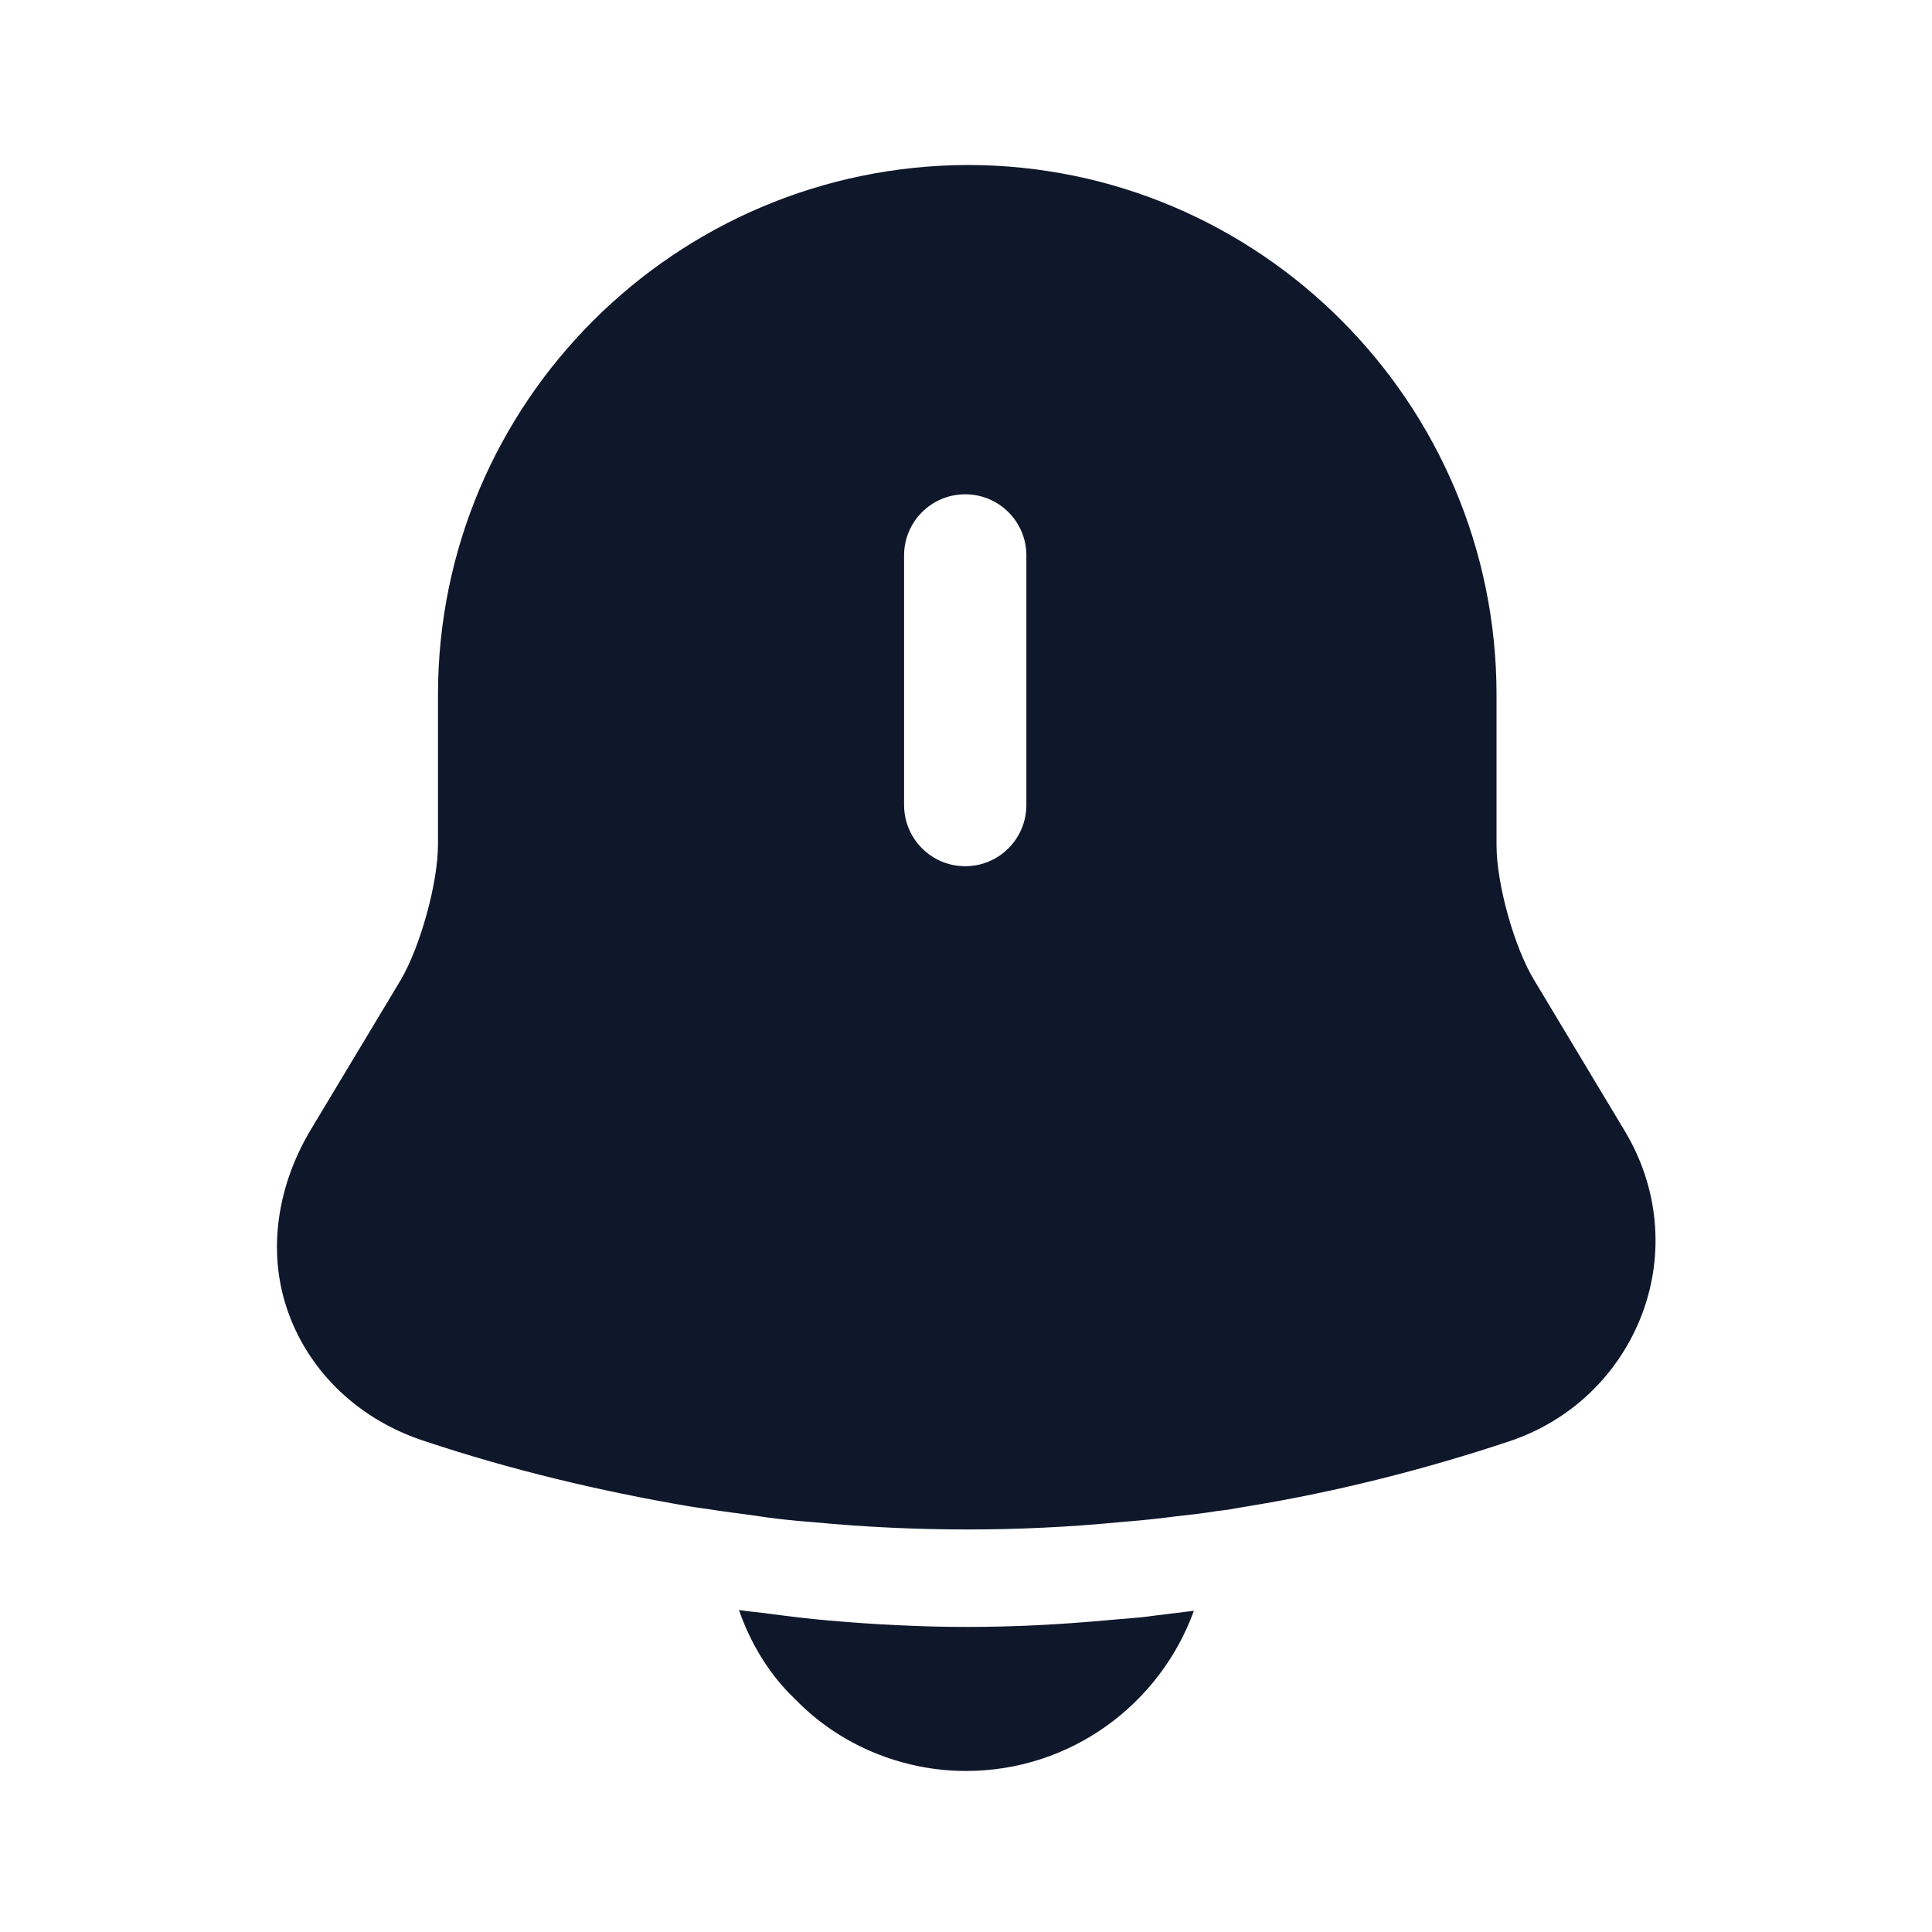 <svg width="20" height="20" viewBox="0 0 20 20" fill="none" xmlns="http://www.w3.org/2000/svg">
<path d="M16.825 11.717L15.884 10.15C15.675 9.808 15.492 9.15 15.492 8.75V7.192C15.492 4.167 13.034 1.708 10.017 1.708C6.992 1.717 4.534 4.167 4.534 7.192V8.742C4.534 9.142 4.35 9.8 4.15 10.142L3.209 11.708C2.85 12.317 2.767 13.008 2.992 13.608C3.217 14.217 3.725 14.7 4.392 14.917C5.292 15.217 6.2 15.433 7.125 15.592C7.217 15.608 7.309 15.617 7.4 15.633C7.517 15.65 7.642 15.667 7.767 15.683C7.984 15.717 8.2 15.742 8.425 15.758C8.95 15.808 9.484 15.833 10.017 15.833C10.542 15.833 11.067 15.808 11.584 15.758C11.775 15.742 11.967 15.725 12.15 15.7C12.3 15.683 12.45 15.667 12.6 15.642C12.692 15.633 12.784 15.617 12.875 15.6C13.809 15.45 14.734 15.217 15.634 14.917C16.275 14.7 16.767 14.217 17 13.6C17.234 12.975 17.167 12.292 16.825 11.717ZM10.625 8.333C10.625 8.683 10.342 8.967 9.992 8.967C9.642 8.967 9.359 8.683 9.359 8.333V5.75C9.359 5.4 9.642 5.117 9.992 5.117C10.342 5.117 10.625 5.4 10.625 5.75V8.333Z" fill="#0F172B"/>
<path d="M12.359 16.675C12.009 17.642 11.084 18.333 10 18.333C9.342 18.333 8.692 18.067 8.234 17.592C7.967 17.342 7.767 17.008 7.65 16.667C7.759 16.683 7.867 16.692 7.984 16.708C8.175 16.733 8.375 16.758 8.575 16.775C9.05 16.817 9.534 16.842 10.017 16.842C10.492 16.842 10.967 16.817 11.434 16.775C11.609 16.758 11.784 16.75 11.95 16.725C12.084 16.708 12.217 16.692 12.359 16.675Z" fill="#0F172B"/>
</svg>
